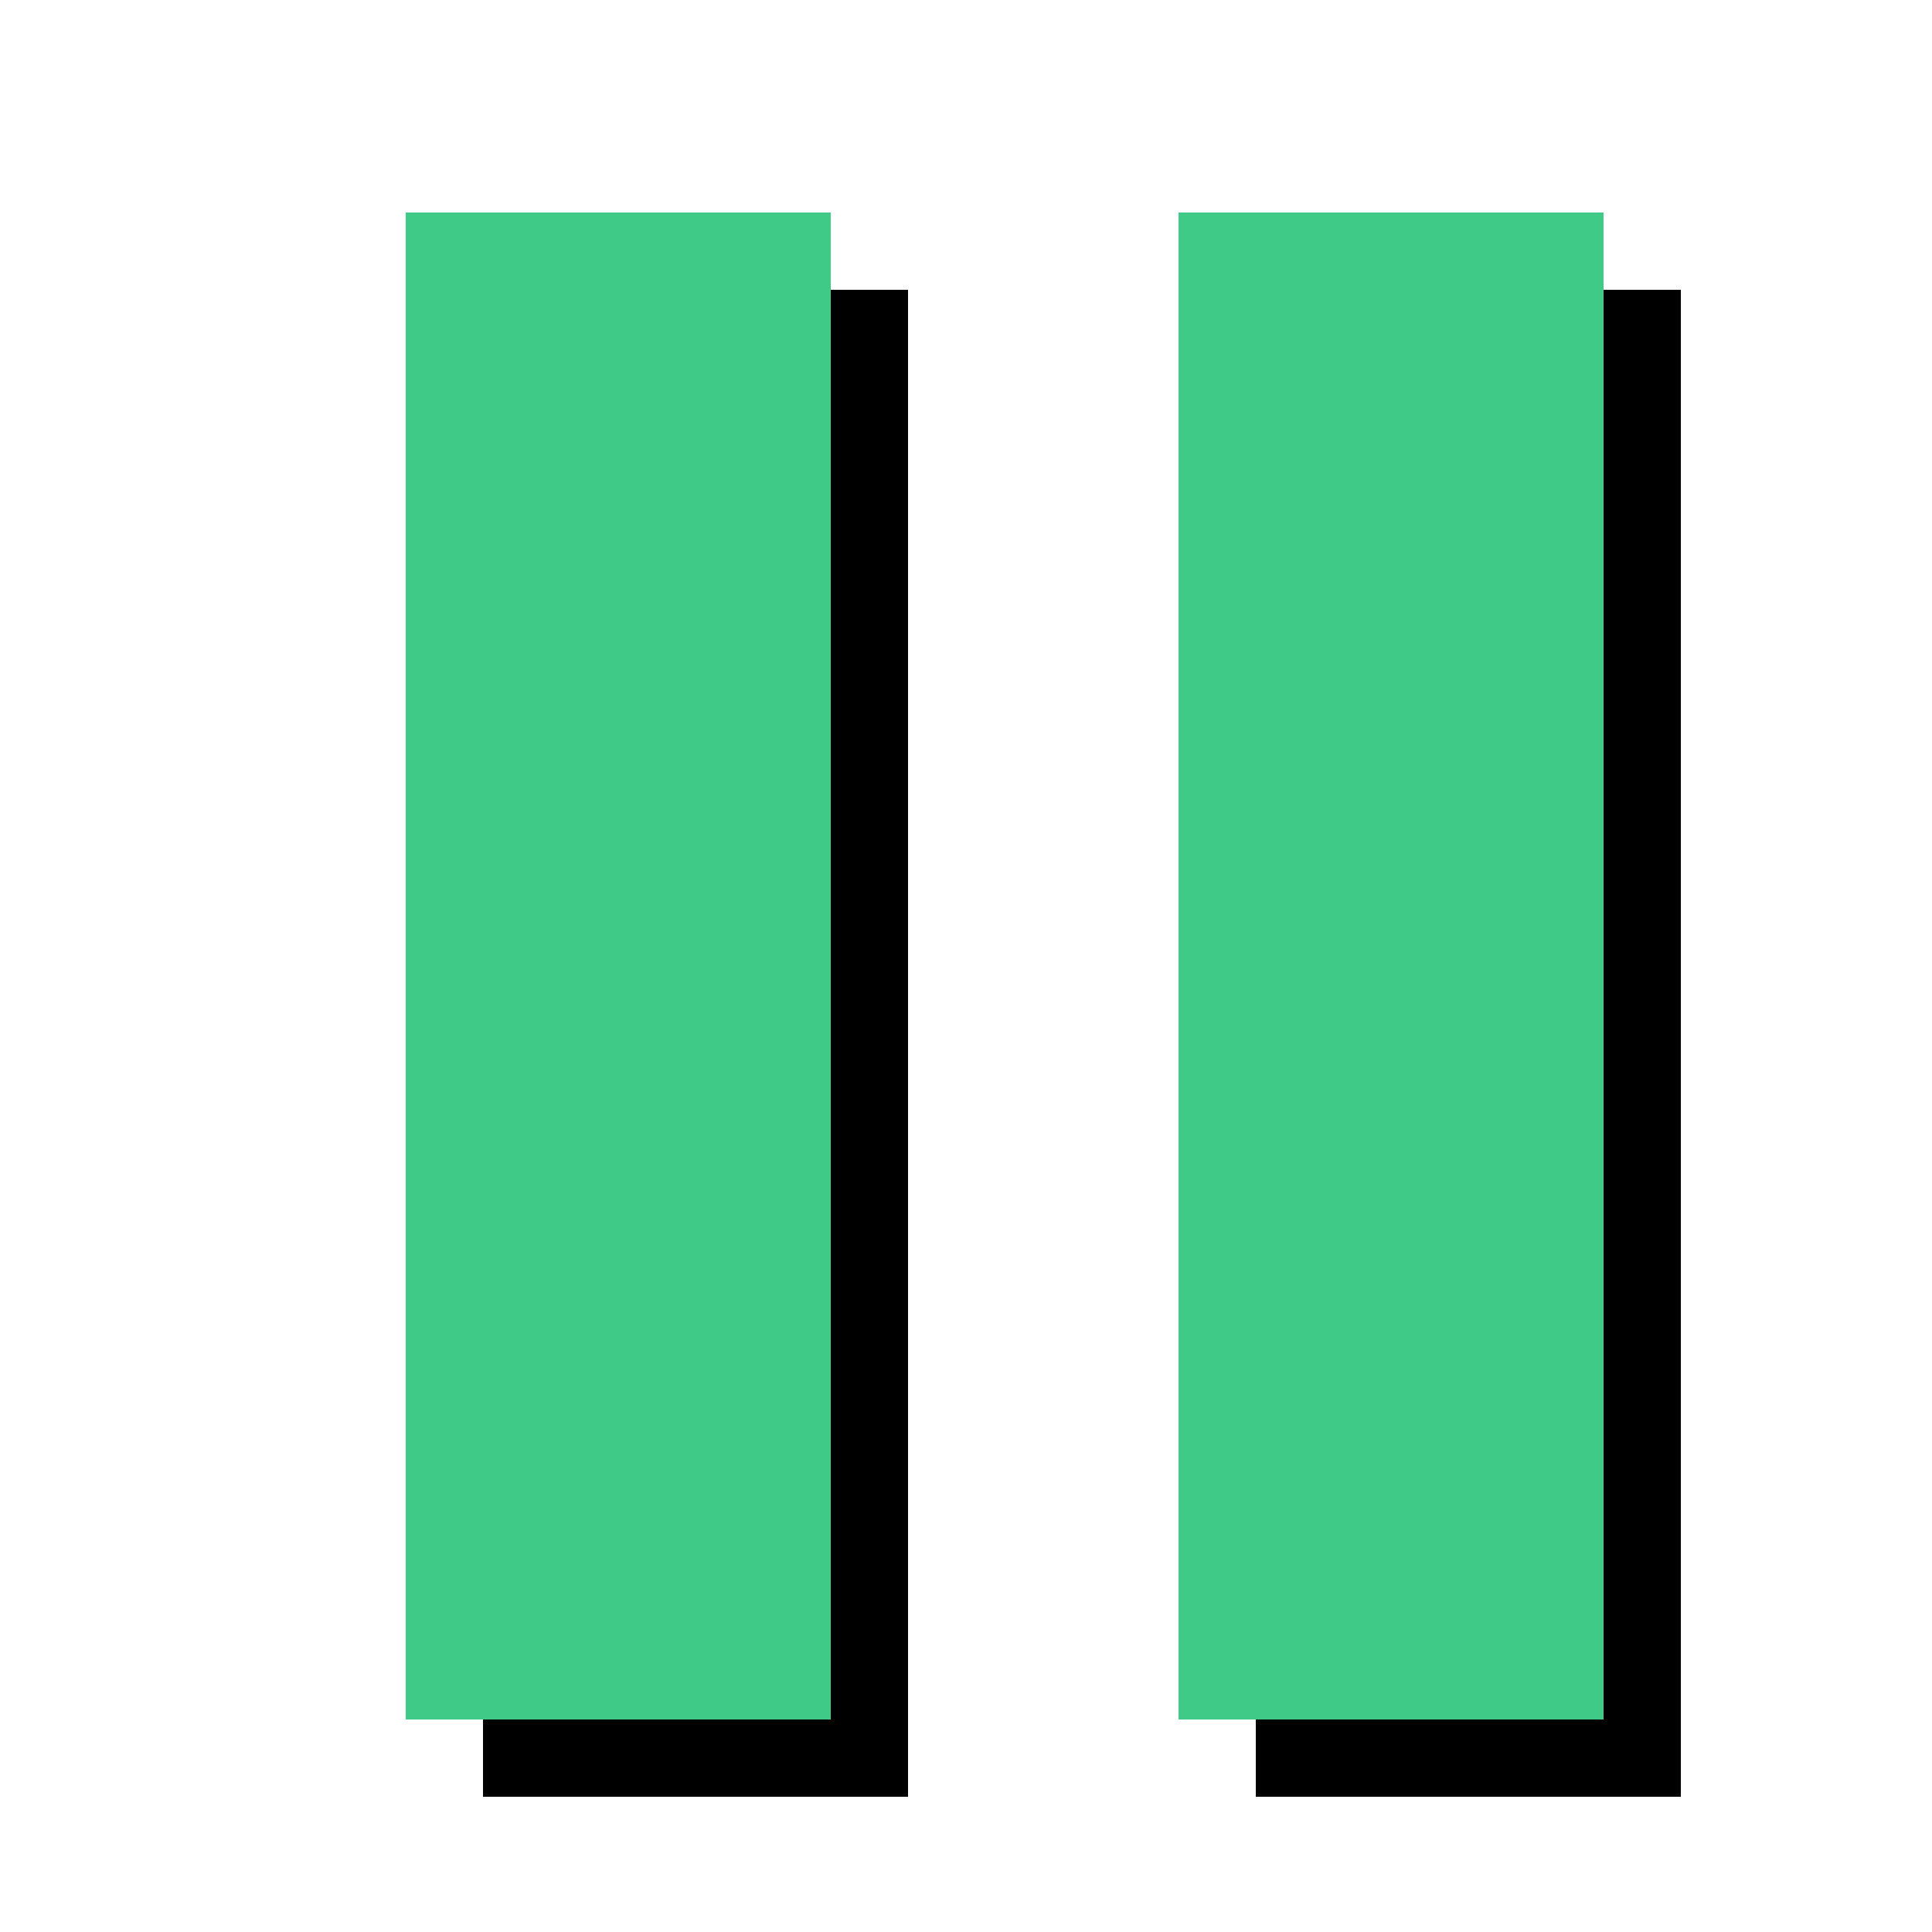 <?xml version="1.0" encoding="utf-8"?>
<!-- Generator: Adobe Illustrator 21.1.0, SVG Export Plug-In . SVG Version: 6.00 Build 0)  -->
<svg version="1.1" id="Layer_1" xmlns="http://www.w3.org/2000/svg" xmlns:xlink="http://www.w3.org/1999/xlink" x="0px" y="0px"
	 viewBox="0 0 50 50" style="enable-background:new 0 0 50 50;" xml:space="preserve">
<style type="text/css">
	.st0{fill:#3fca87;}
</style>
<rect x="12.5" y="7.5" width="11" height="39"/>
<rect x="32.5" y="7.5" width="11" height="39"/>
<rect x="30.5" y="5.5" class="st0" width="11" height="39"/>
<rect x="10.5" y="5.5" class="st0" width="11" height="39"/>
</svg>
